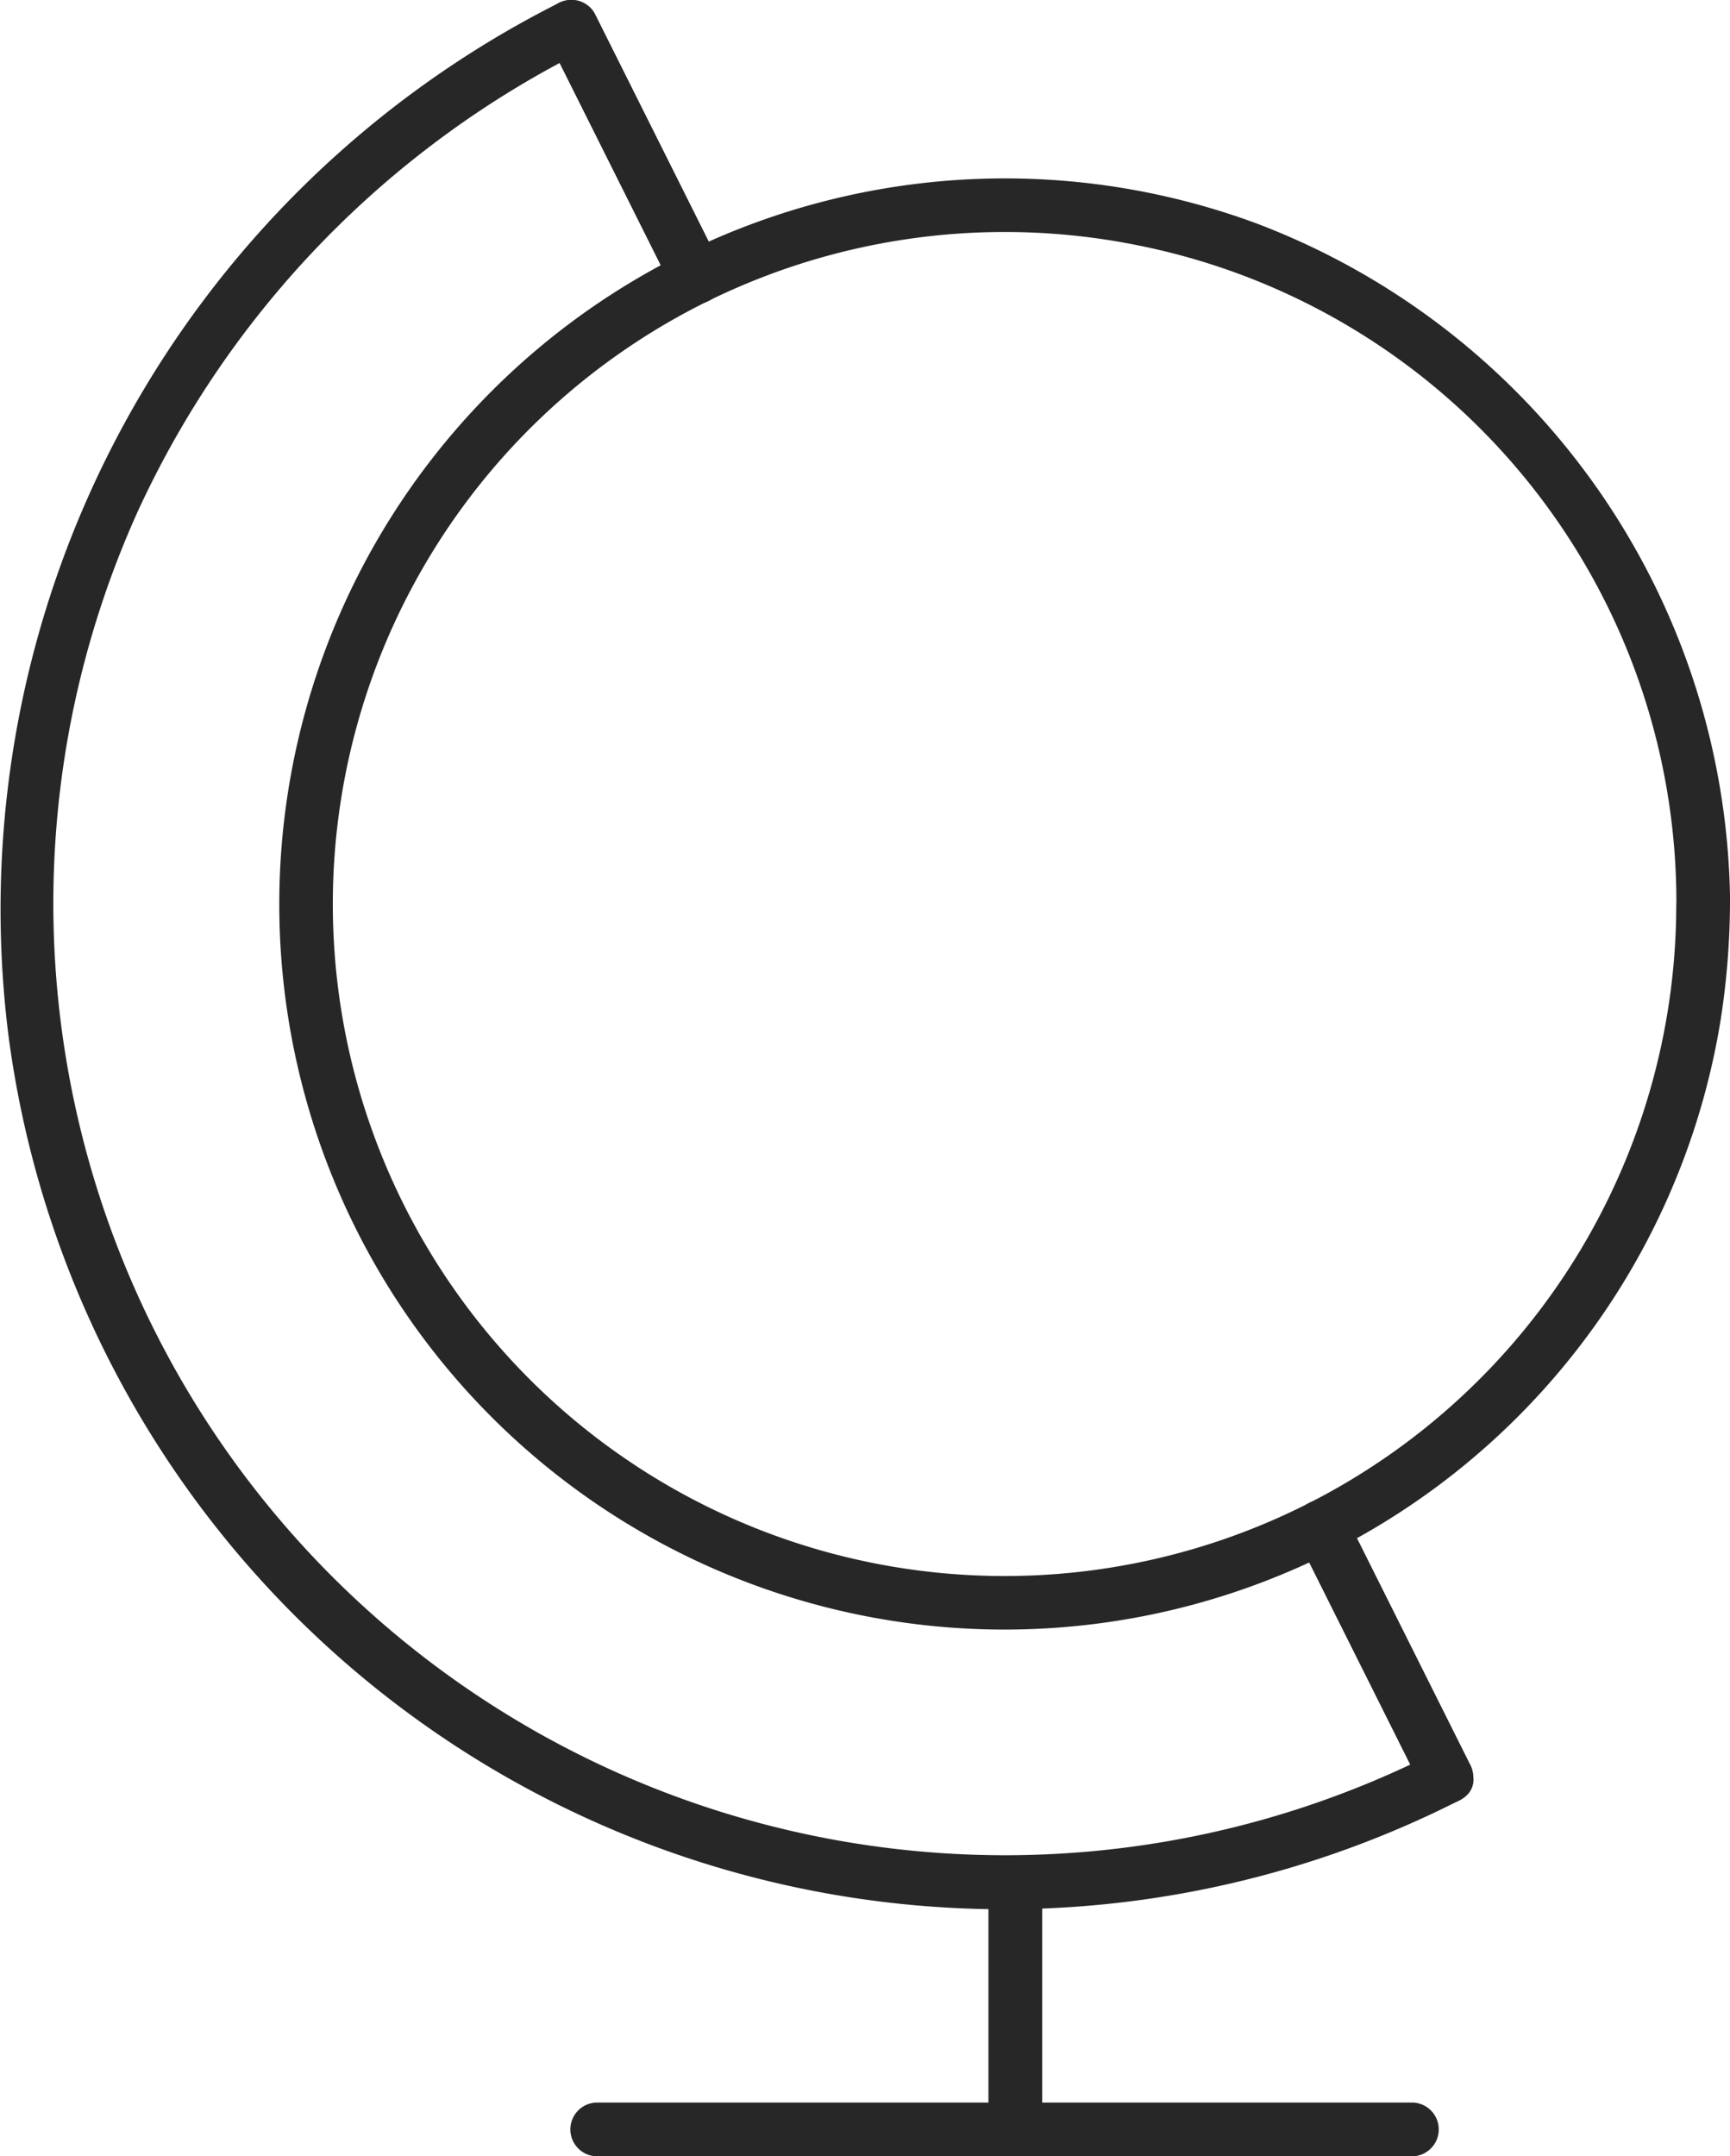 <svg xmlns="http://www.w3.org/2000/svg" width="77.986" height="97.181" viewBox="0 0 77.986 97.181">
  <g id="Group_1" data-name="Group 1" transform="translate(-0.014 -0.316)">
    <path id="Path_1" data-name="Path 1" d="M75.578,41.057A30.278,30.278,0,0,1,21.969,60.368a30.288,30.288,0,0,1,29.314-49,30.187,30.187,0,0,1,24.3,29.691,1.212,1.212,0,0,0,2.422,0A33.064,33.064,0,0,0,56.608,10.368a32.711,32.711,0,0,0-39.3,47.6,32.7,32.7,0,0,0,60.28-11.746A35.078,35.078,0,0,0,78,41.057,1.212,1.212,0,0,0,75.578,41.057Z" fill="#272727"/>
    <path id="Path_2" data-name="Path 2" d="M64.6,79.354A42.9,42.9,0,0,1,6.209,23.4,43.559,43.559,0,0,1,26.383,2.565c1.4-.7.169-2.787-1.222-2.092A45.728,45.728,0,0,0,.388,46.929,45.287,45.287,0,0,0,65.824,81.446c1.393-.7.168-2.789-1.223-2.092Z" fill="#272727"/>
    <path id="Path_3" data-name="Path 3" d="M58.532,69.742l4.935,9.87.7,1.4a1.211,1.211,0,1,0,2.092-1.222l-4.935-9.871-.7-1.4a1.211,1.211,0,0,0-2.091,1.223Z" fill="#272727"/>
    <path id="Path_4" data-name="Path 4" d="M24.726,2.13,29.661,12l.7,1.4a1.211,1.211,0,1,0,2.091-1.222L27.517,2.307l-.7-1.4A1.211,1.211,0,1,0,24.726,2.13Z" fill="#272727"/>
    <path id="Path_5" data-name="Path 5" d="M44.572,85.143V95.8a1.212,1.212,0,0,0,2.422,0V85.143a1.212,1.212,0,0,0-2.422,0Z" fill="#272727"/>
    <path id="Path_6" data-name="Path 6" d="M26.888,97.5h36.82a1.212,1.212,0,0,0,0-2.422H26.888a1.212,1.212,0,0,0,0,2.422Z" fill="#272727"/>
  </g>
</svg>
